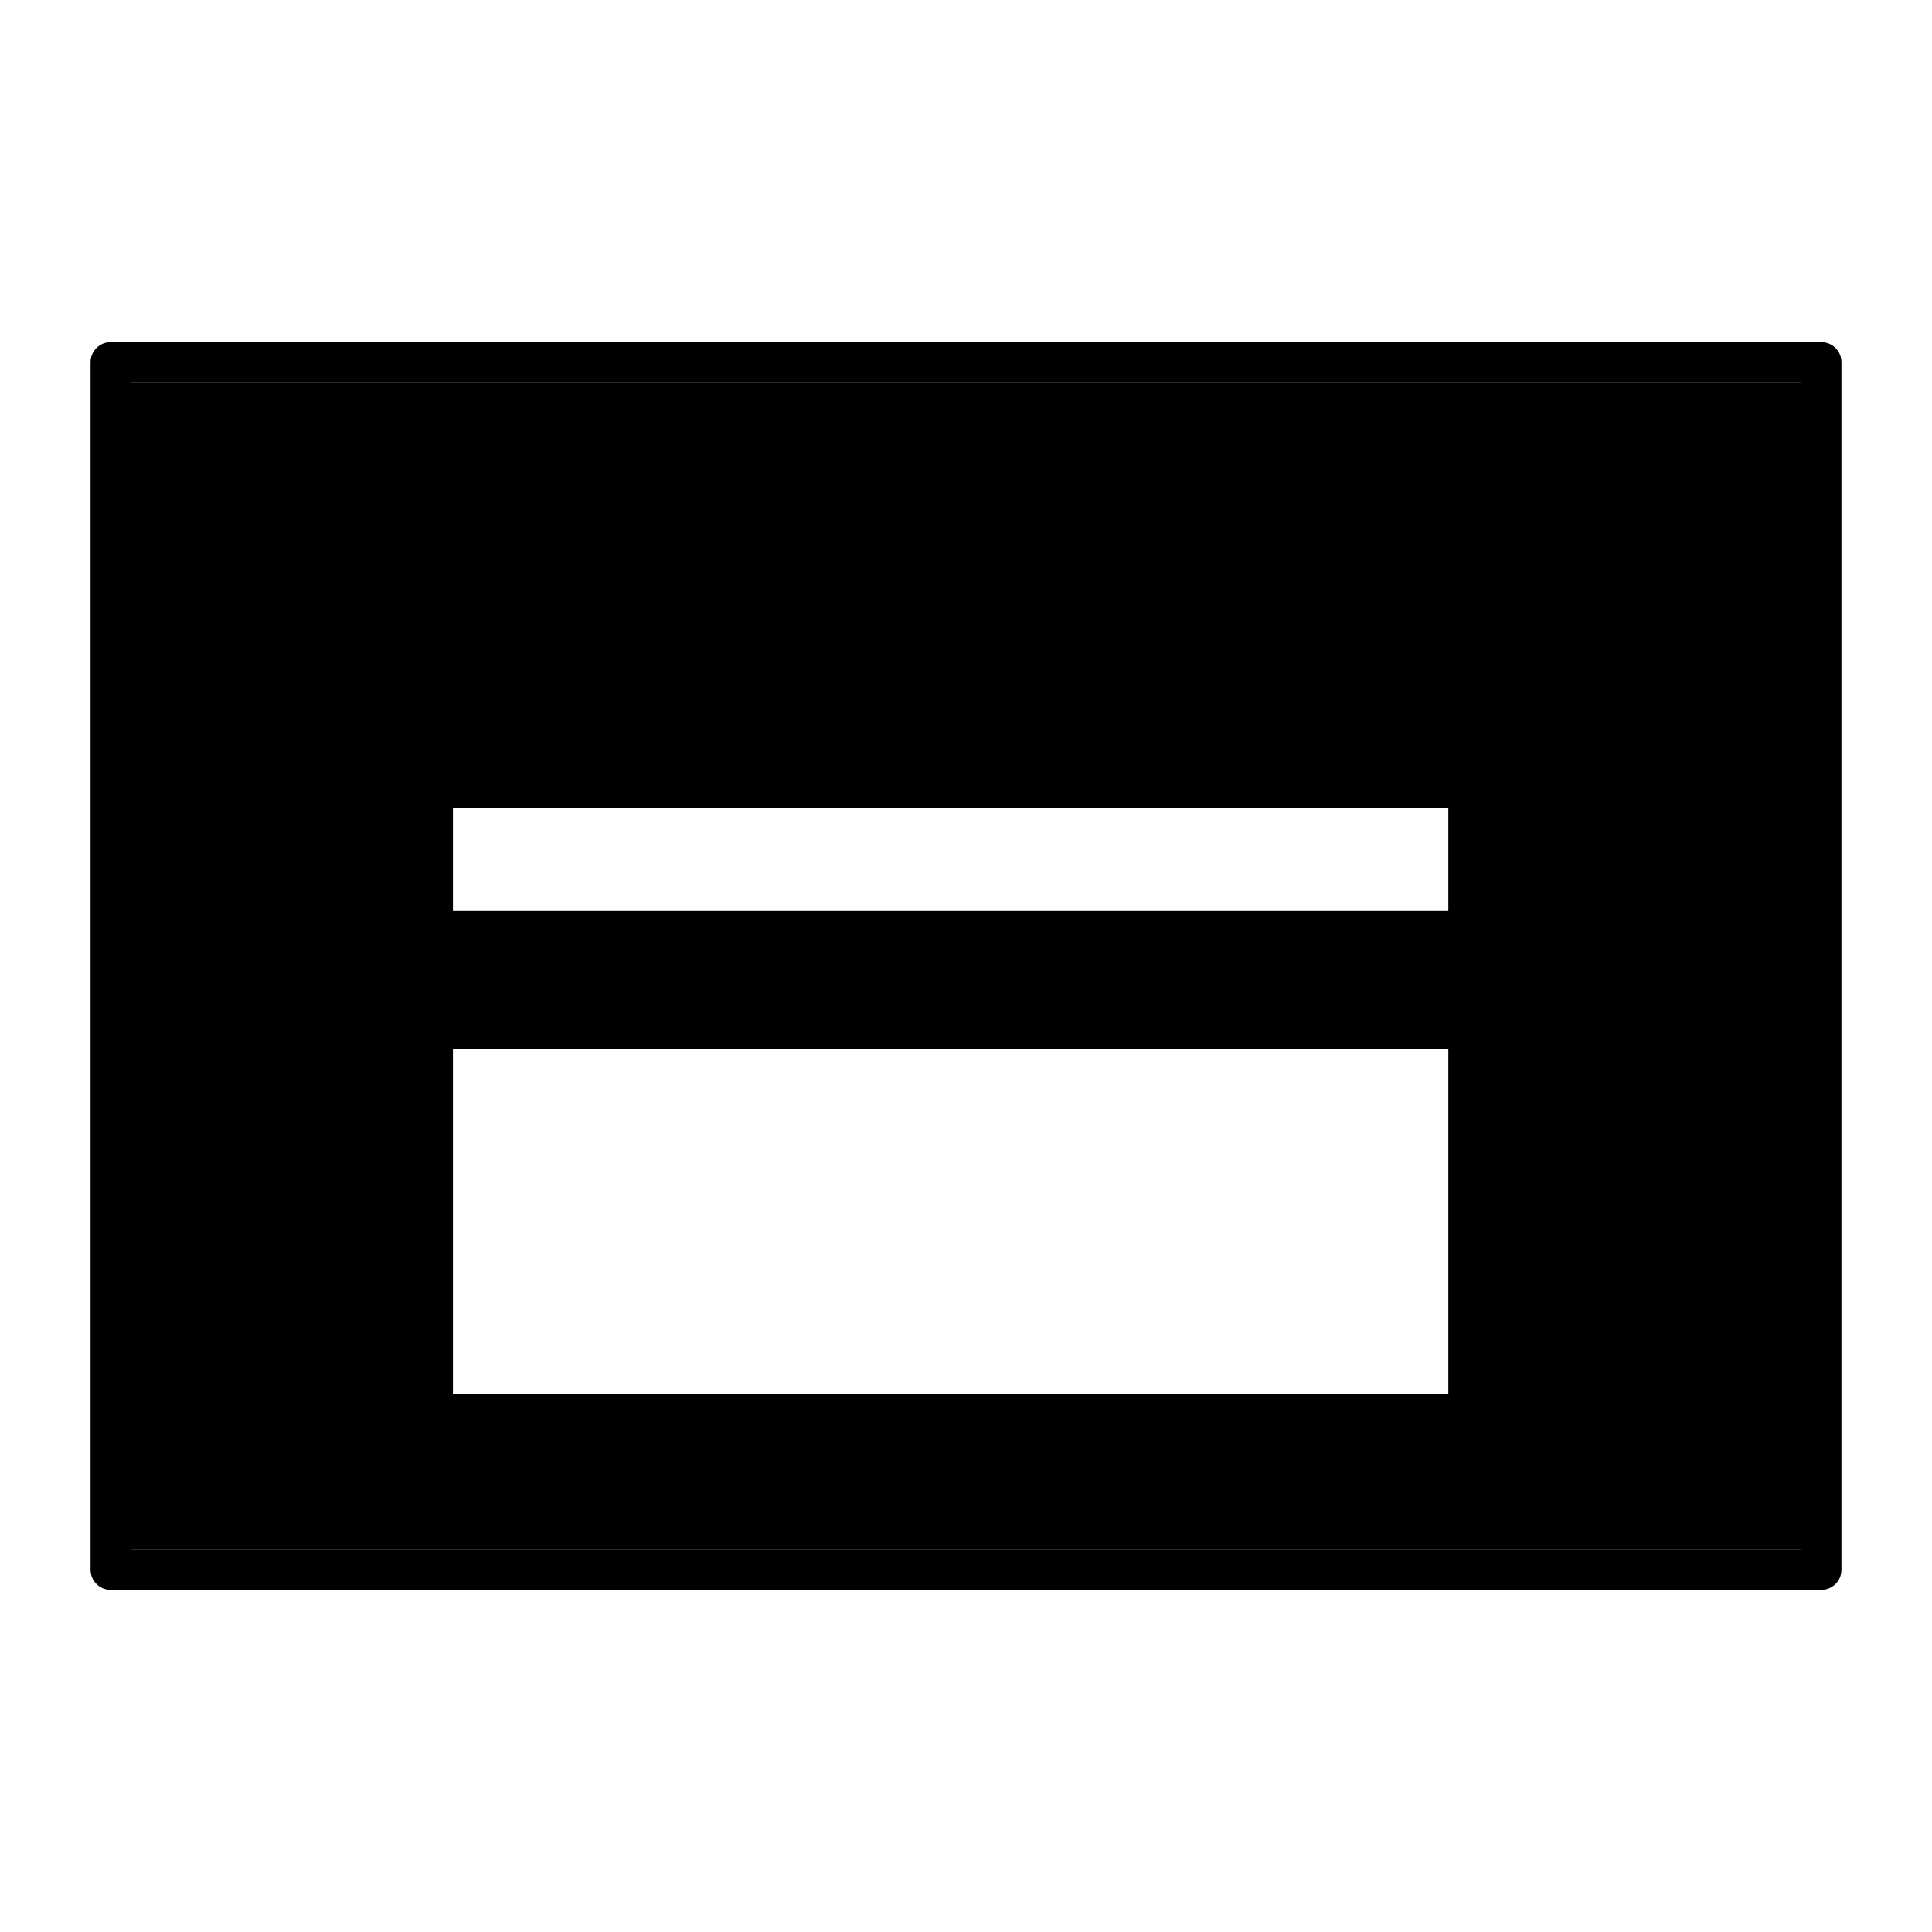 <svg xmlns="http://www.w3.org/2000/svg" viewBox="0 0 96 96"><rect width="96" height="96" fill="#fff" opacity="0"/><path d="M6.5,19v58H89.5V19H6.5Zm15.005,20.13h51.461v7.135H21.505v-7.135Zm51.461,31.144H21.505v-19.14h51.461v19.14Z" class="sgmaincolor"/><path d="M90.5,17H5.5c-.553,0-1,.447-1,1v60c0,.553,.447,1,1,1H90.5c.553,0,1-.447,1-1V18c0-.553-.447-1-1-1Zm-1,2v10.308H6.5v-10.308H89.5ZM6.5,77V31.308H89.5v45.692H6.5Z"/><g><path d="M11.331,22.092c-1.106,.004-2.001,.898-2.001,2s.9,2,2.009,2,2.009-.895,2.009-2h-.007c0-1.105-.9-2-2.009-2Z"/><path d="M18.041,22.092c-1.106,.004-2.001,.898-2.001,2s.899,2,2.009,2,2.009-.895,2.009-2h-.007c0-1.105-.9-2-2.009-2Z"/><path d="M24.76,26.092c1.109,0,2.009-.895,2.009-2h-.008c0-1.105-.899-2-2.009-2-1.106,.004-2.001,.898-2.001,2s.899,2,2.009,2Z"/><path d="M72.967,38.13H21.506c-.553,0-1,.447-1,1v7.136c0,.553,.447,1,1,1h51.461c.553,0,1-.447,1-1v-7.136c0-.553-.447-1-1-1Zm-1,7.136H22.506v-5.136h49.461v5.136Z"/><path d="M72.967,50.135H21.506c-.553,0-1,.447-1,1v19.139c0,.553,.447,1,1,1h51.461c.553,0,1-.447,1-1v-19.139c0-.553-.447-1-1-1Zm-1,19.139H22.506v-17.139h49.461v17.139Z"/></g></svg>